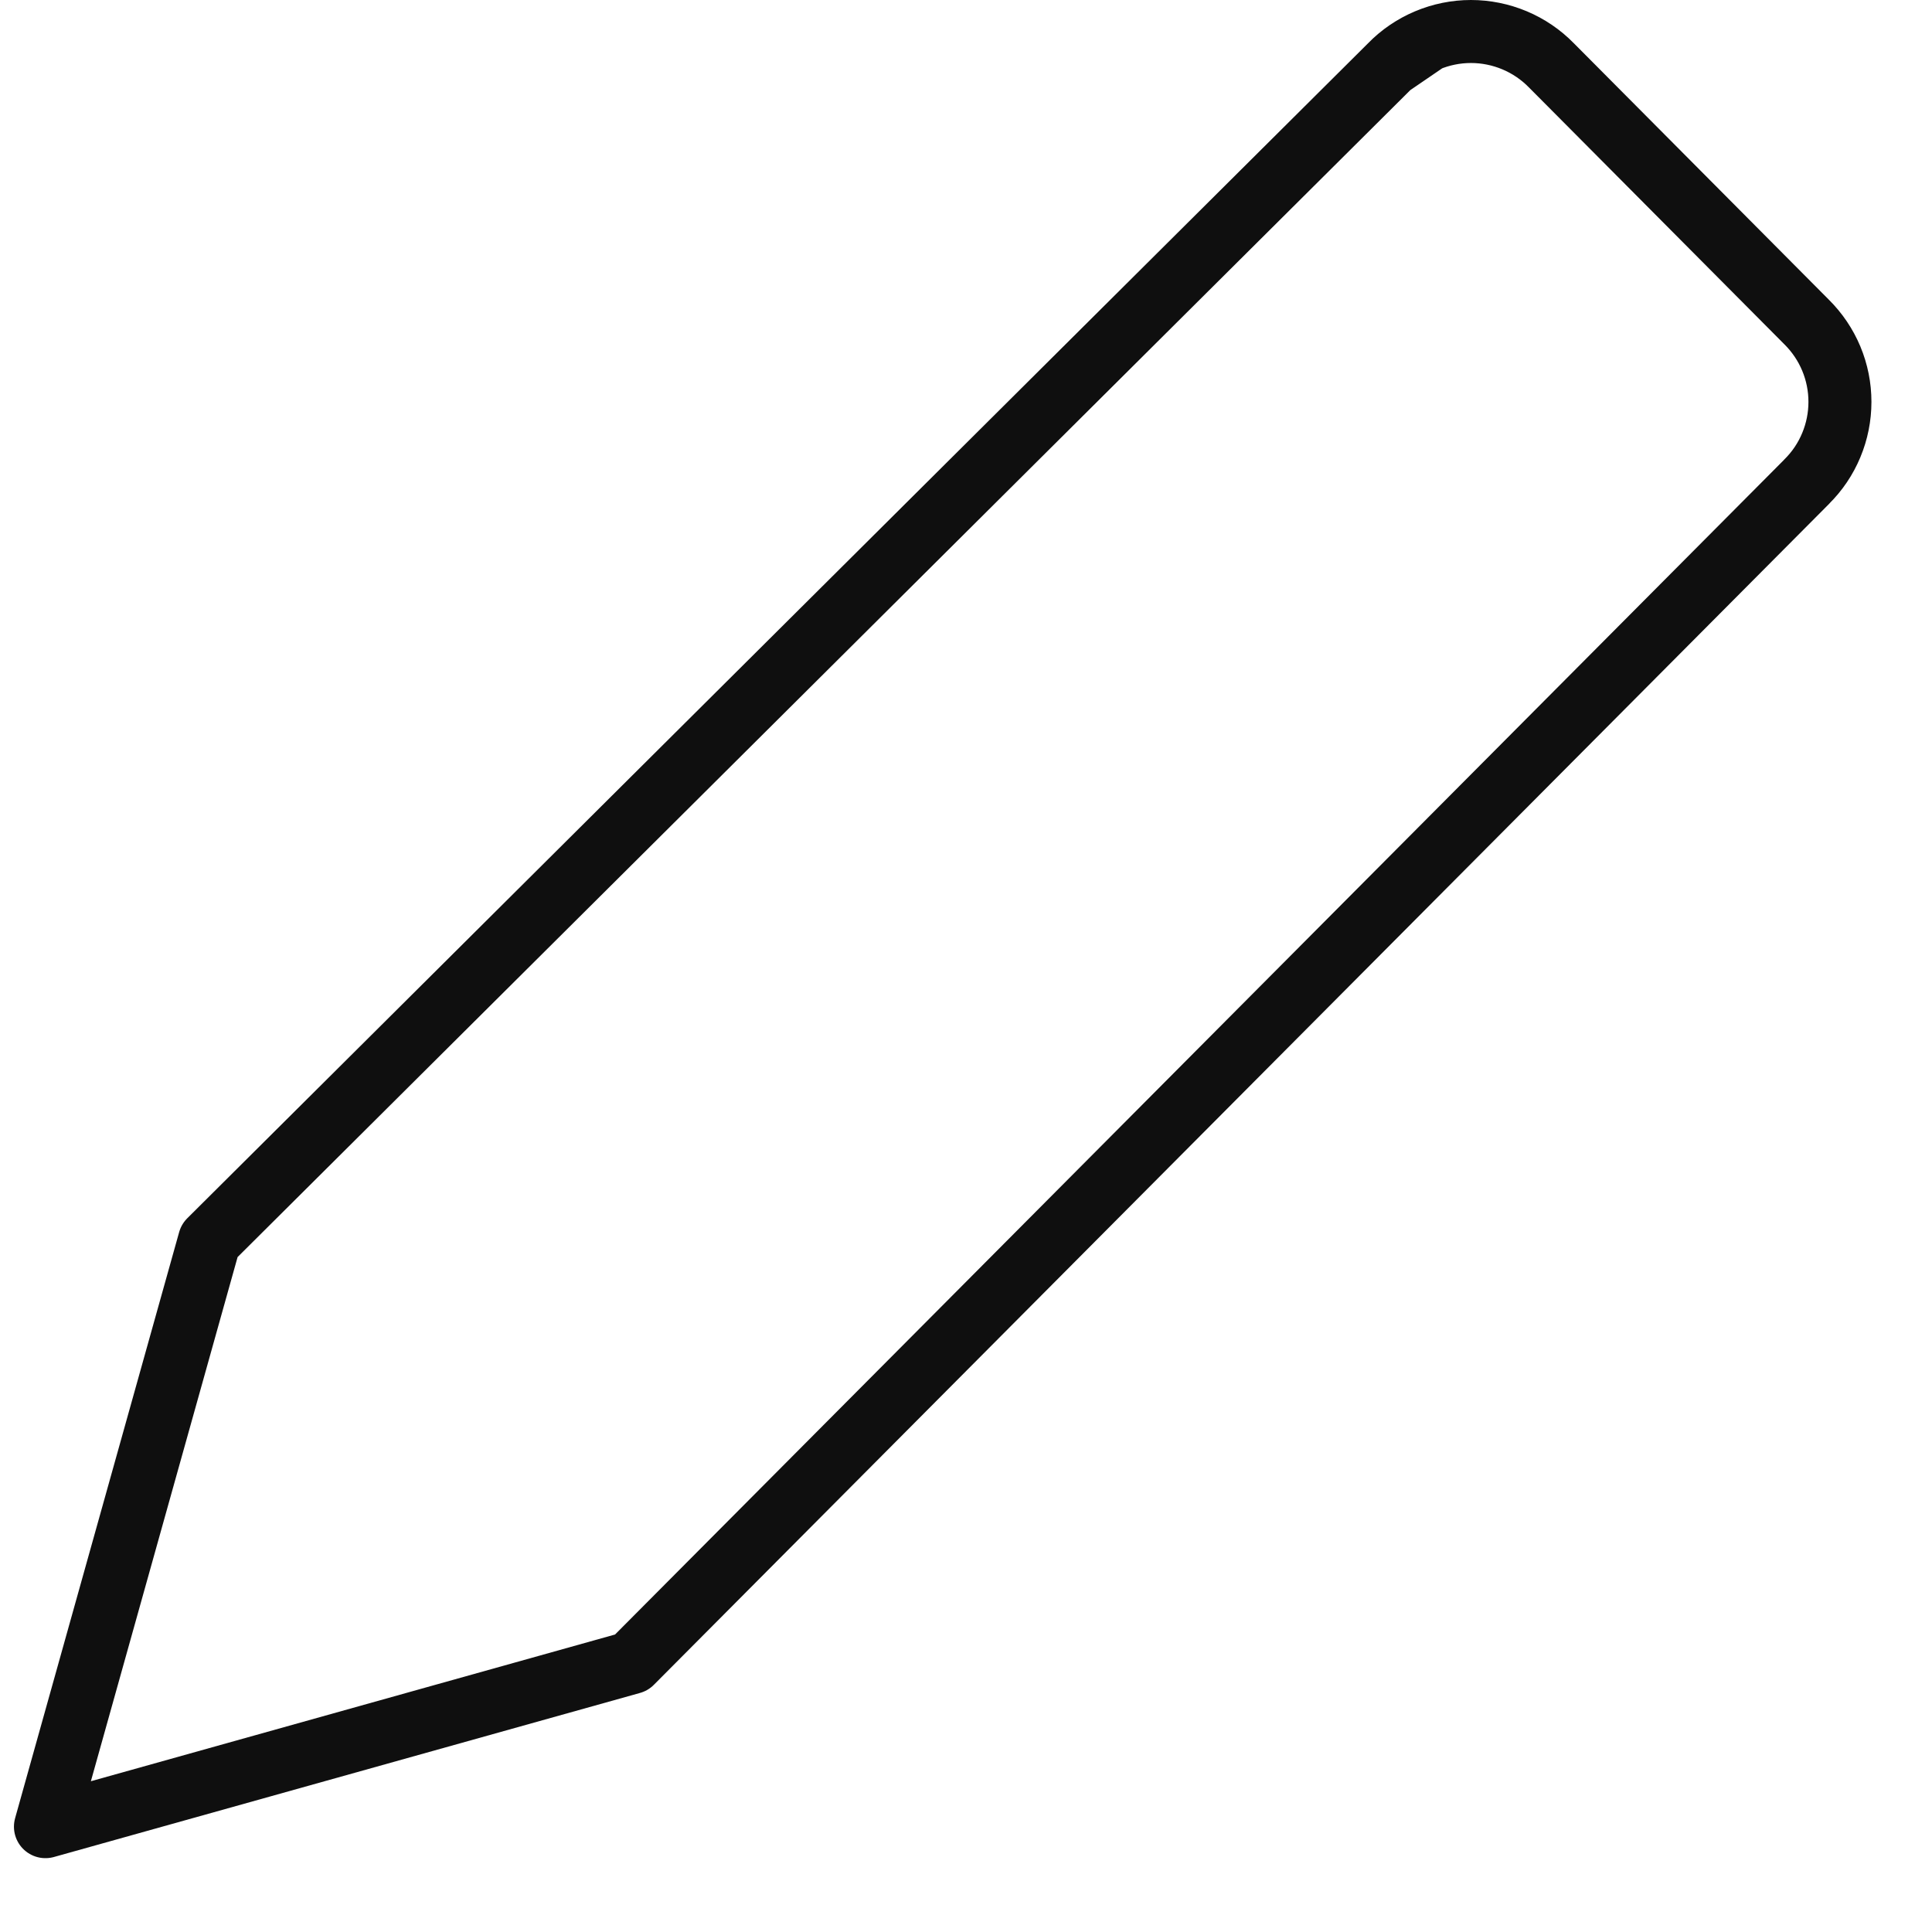 <svg width="23" height="23" viewBox="0 0 23 23" fill="none" xmlns="http://www.w3.org/2000/svg">
<path d="M16.55 0.782L16.55 0.782L2.494 14.769L0.541 21.746L7.518 19.793L21.506 5.737L21.507 5.735C21.633 5.611 21.733 5.463 21.801 5.299C21.869 5.136 21.904 4.961 21.904 4.784C21.904 4.607 21.869 4.432 21.801 4.269C21.733 4.106 21.633 3.958 21.507 3.833L21.506 3.832L18.471 0.78L18.469 0.778C18.344 0.65 18.195 0.549 18.031 0.48C17.866 0.411 17.69 0.375 17.511 0.375C17.333 0.375 17.156 0.411 16.992 0.48L16.55 0.782ZM16.55 0.782L16.554 0.778M16.55 0.782L16.554 0.778M16.554 0.778C16.678 0.65 16.828 0.549 16.992 0.48L16.554 0.778Z" stroke="#0F0F0F" stroke-width="0.75" stroke-linecap="round" stroke-linejoin="round"/>
</svg>
